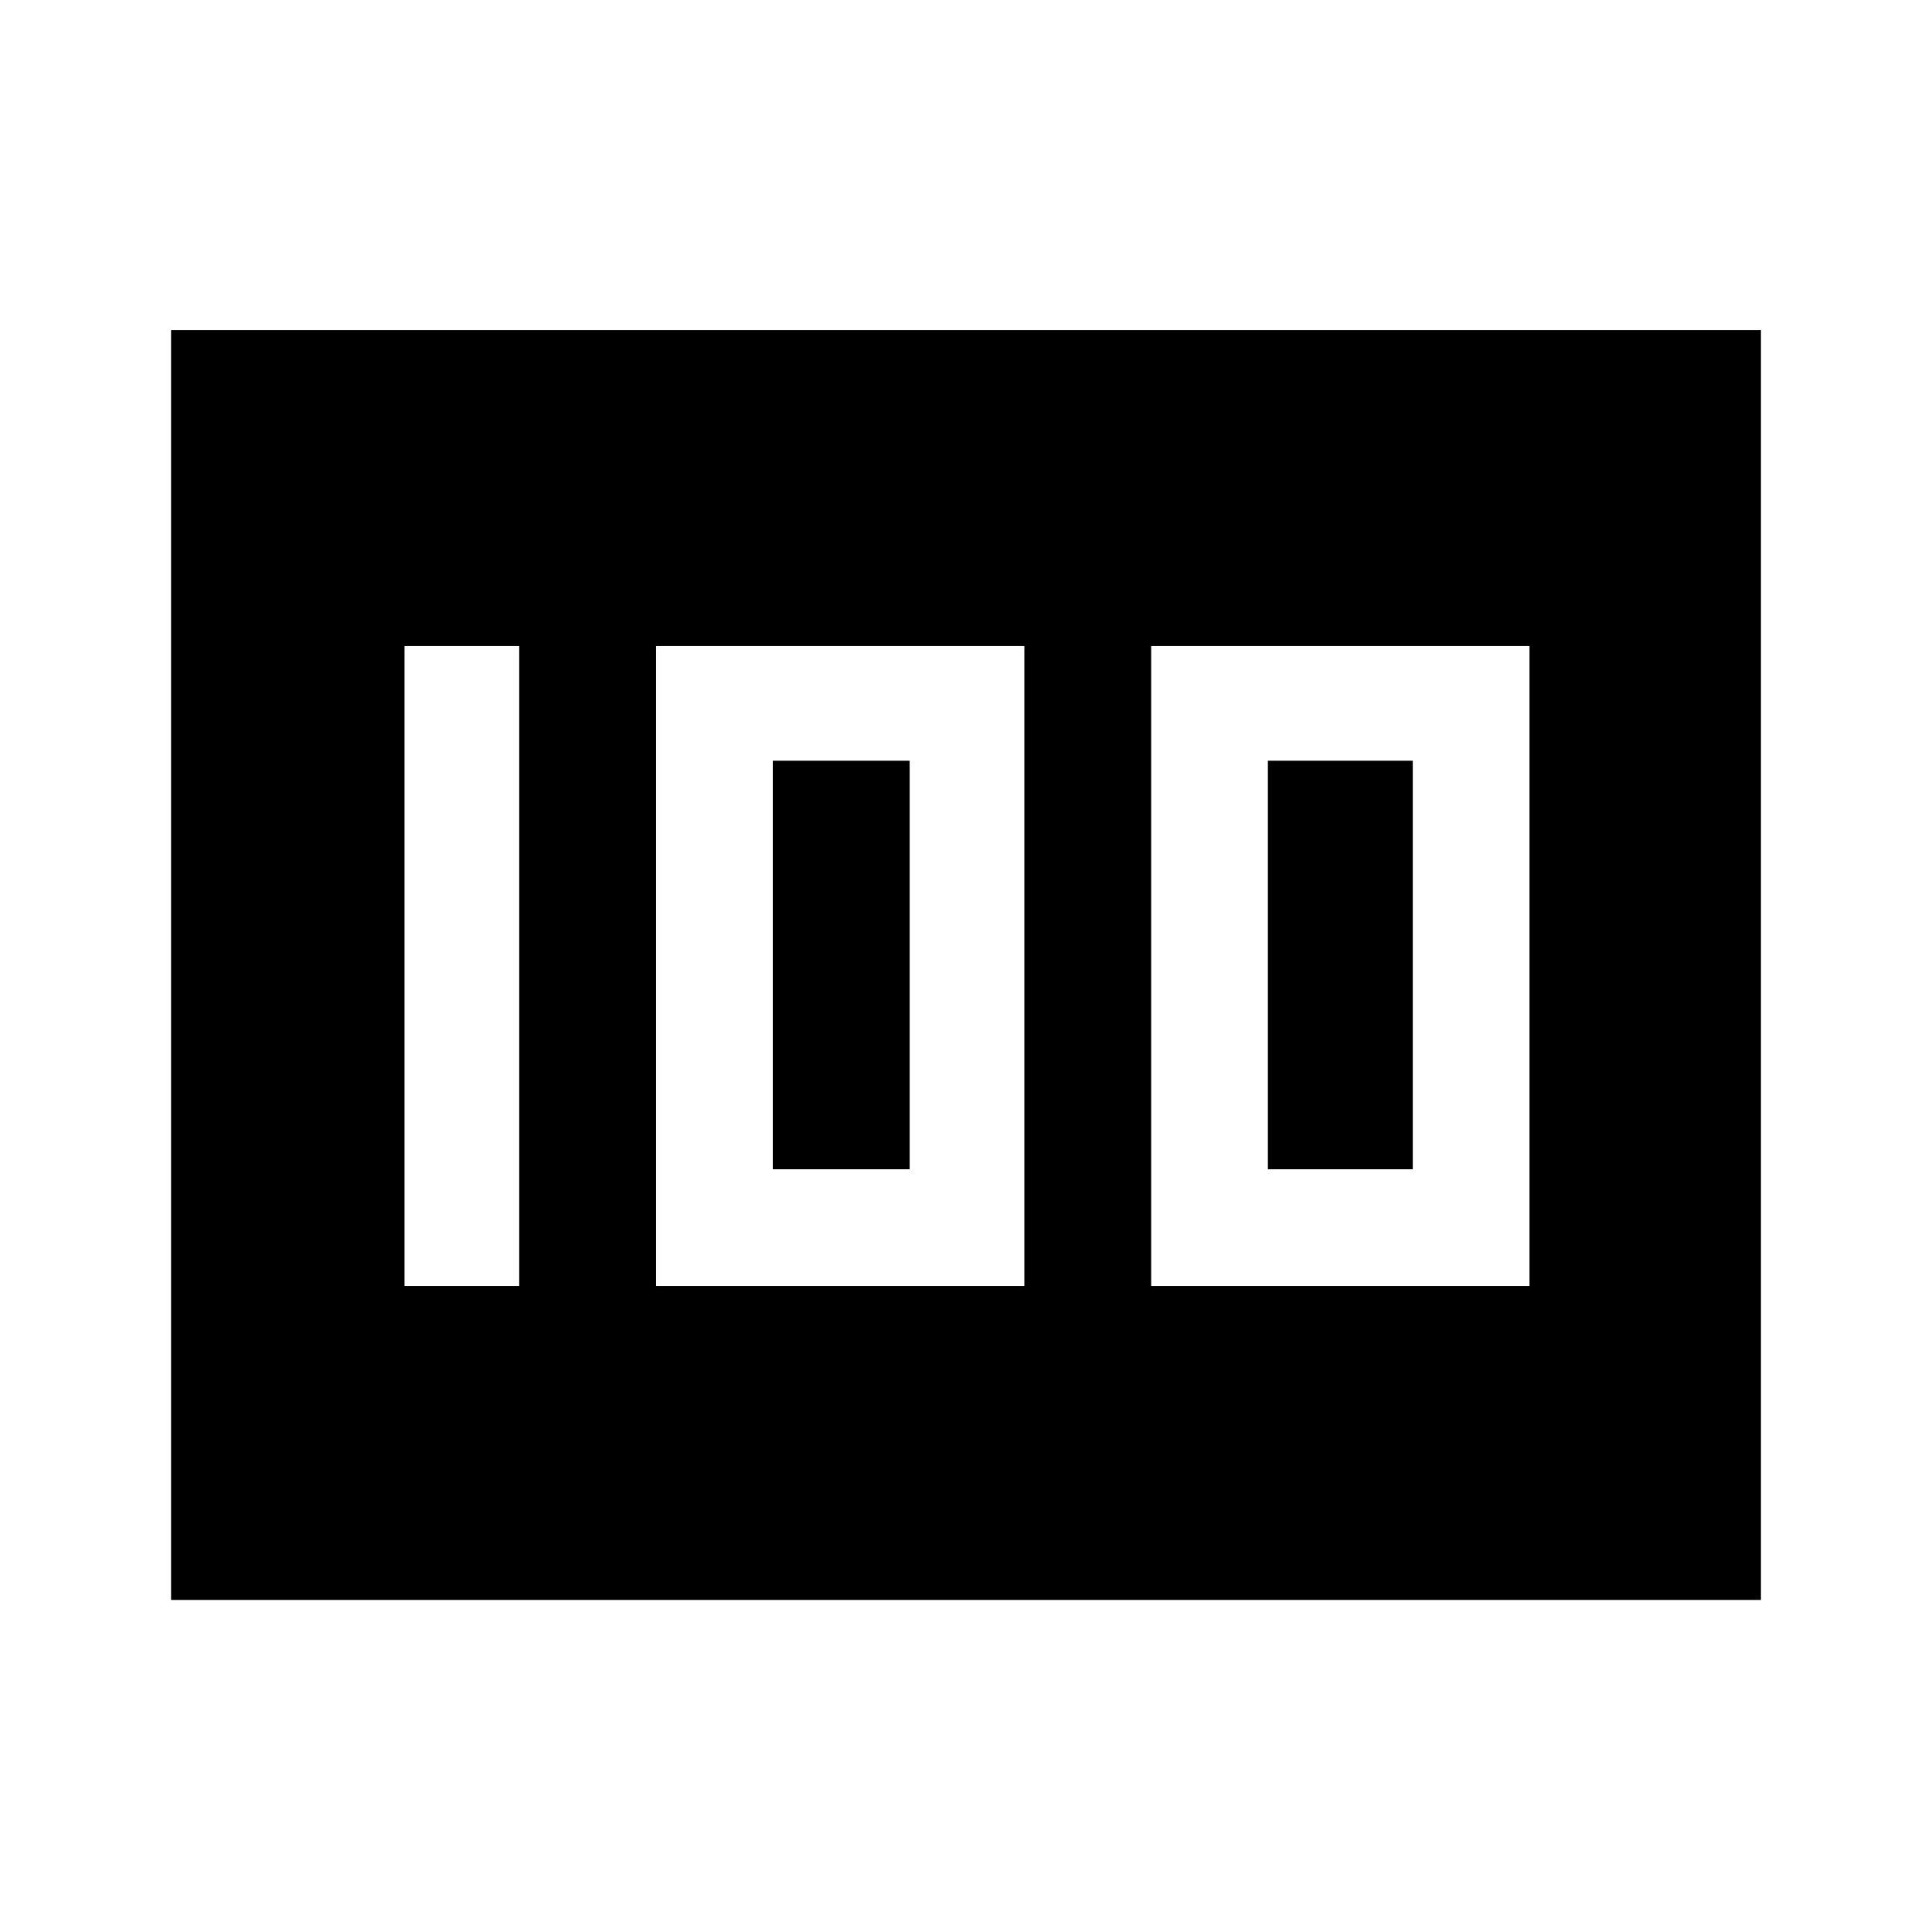 <svg xmlns="http://www.w3.org/2000/svg" height="48" width="48"><path d="M28.6 31.95H38V16.05H28.6ZM31.5 29.05V18.9H35.1V29.05ZM16.3 31.95H25.45V16.05H16.3ZM19.2 29.05V18.9H22.6V29.05ZM10.05 31.95H12.9V16.05H10.05ZM4.25 39.75V8.2H43.75V39.75Z"/></svg>